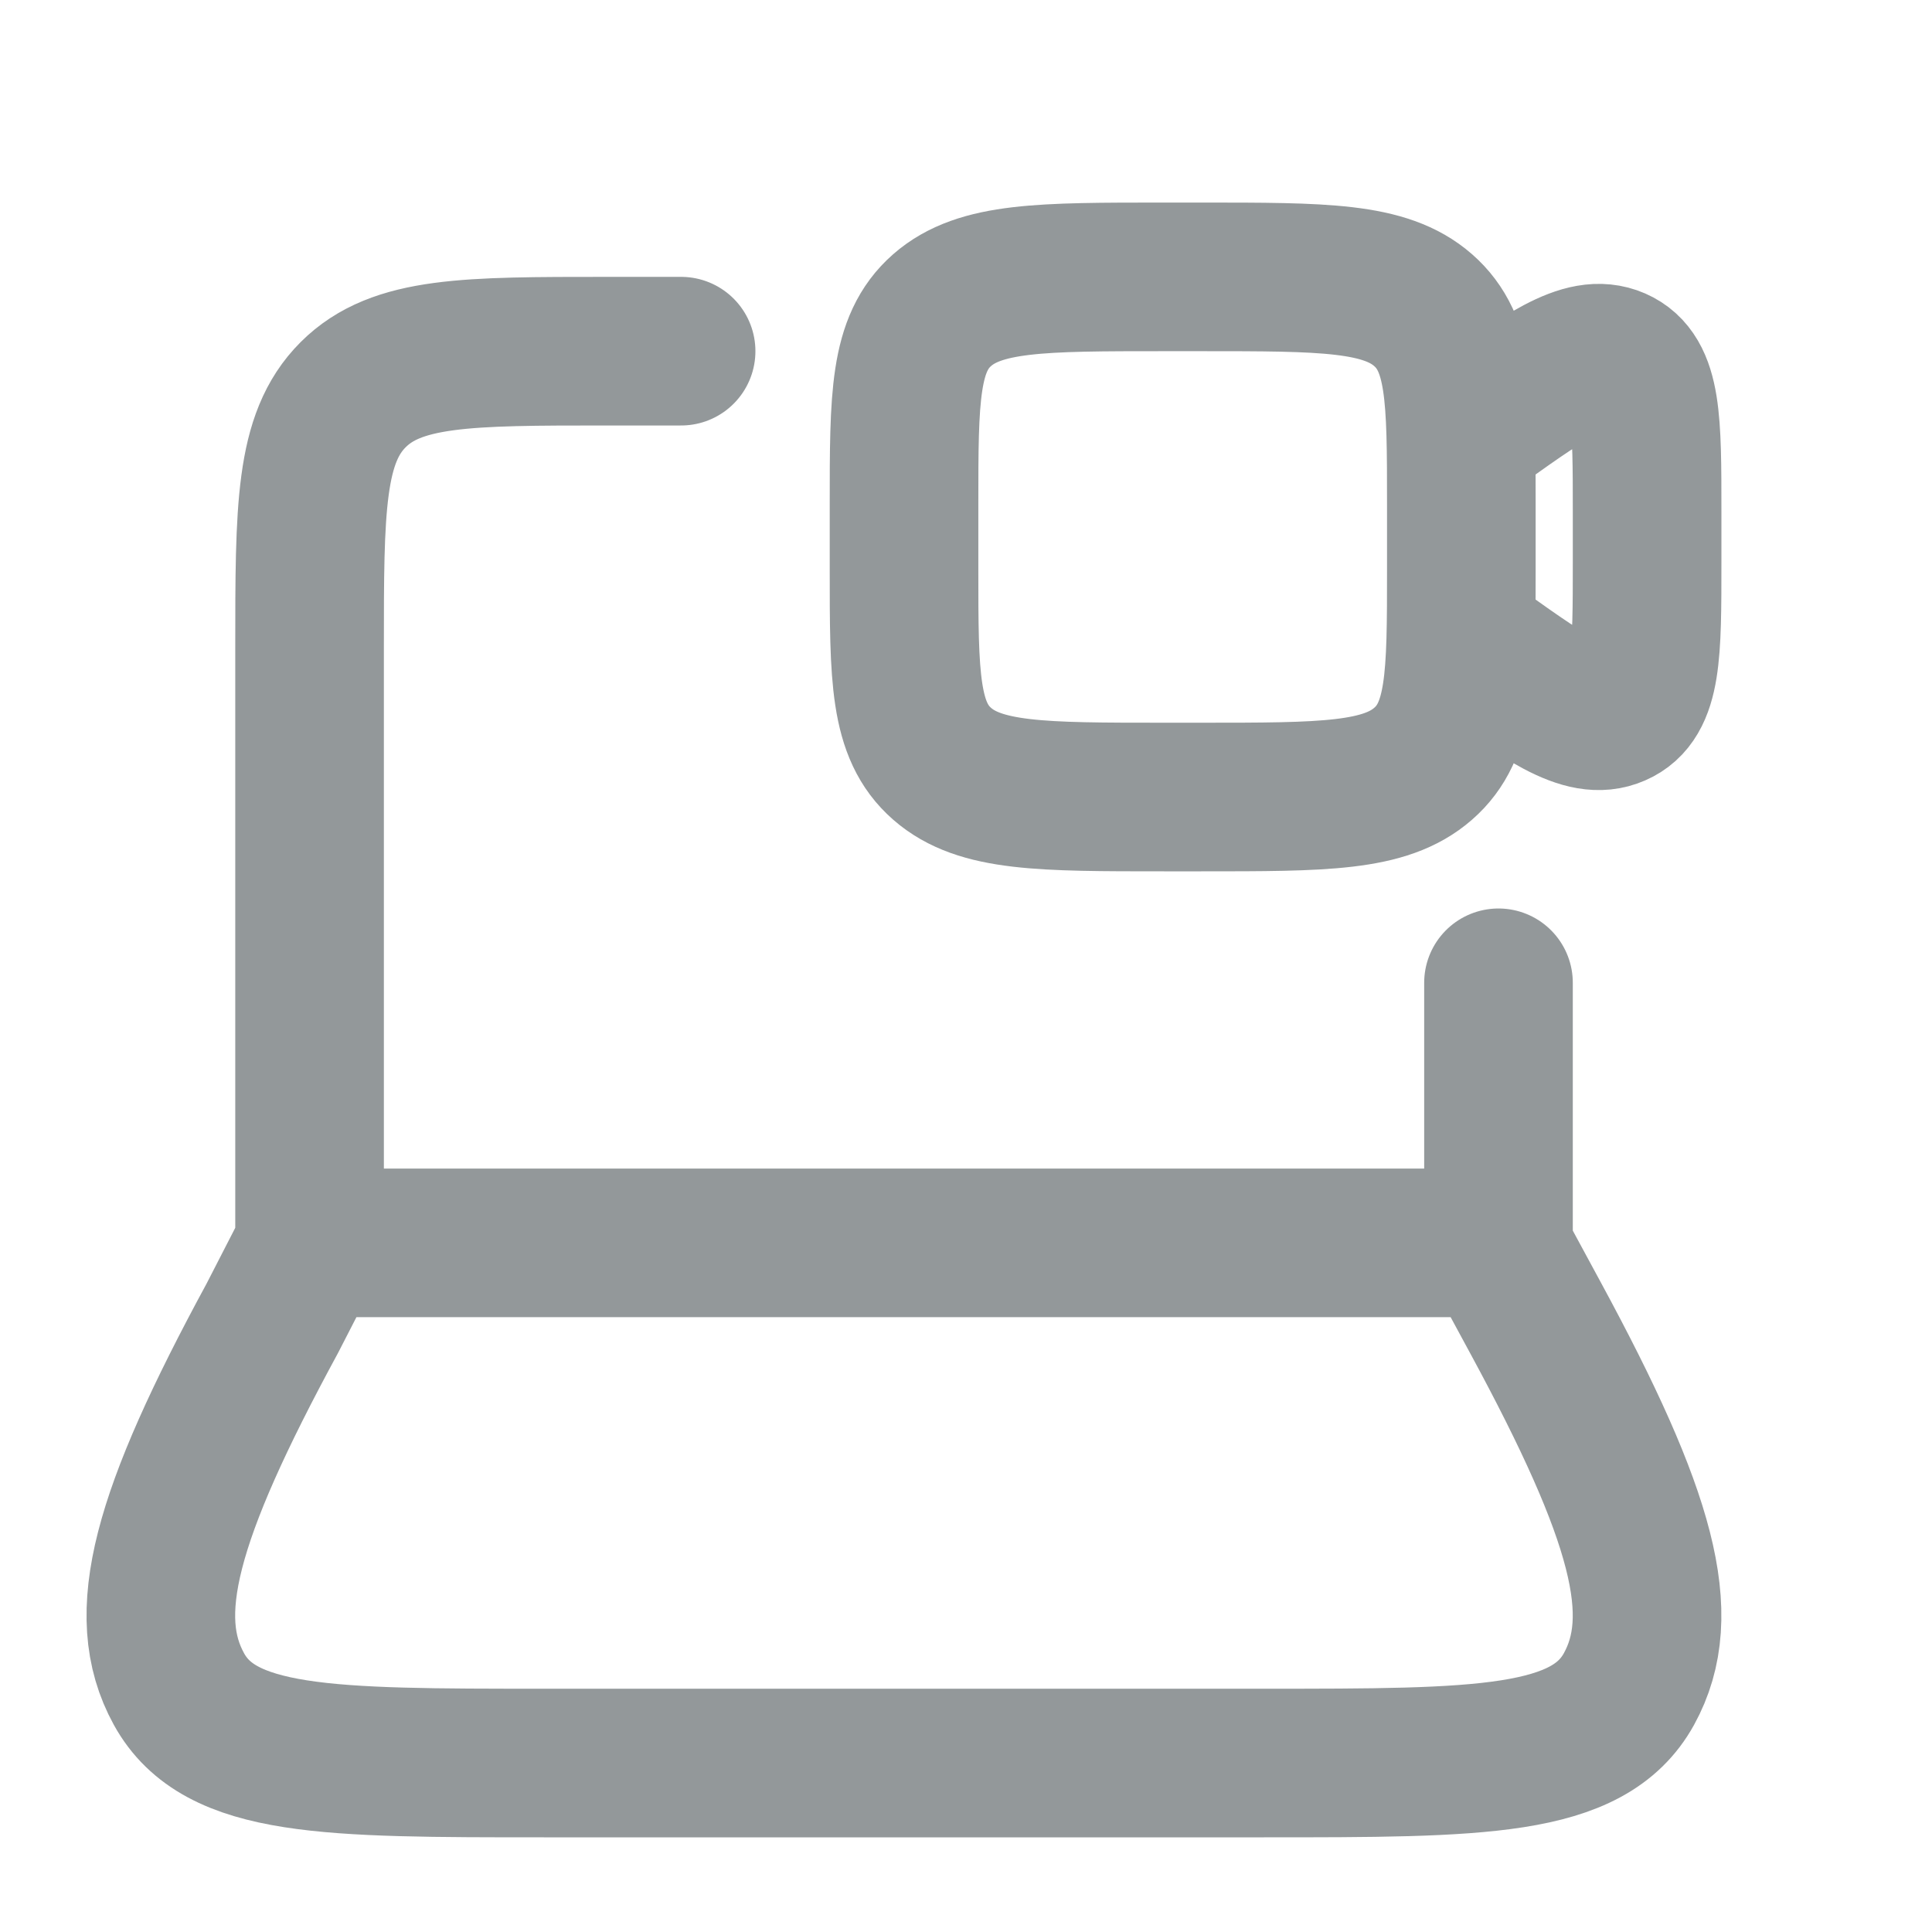 <svg width="13" height="13" viewBox="0 0 13 13" fill="none" xmlns="http://www.w3.org/2000/svg">
<g clip-path="url(#clip0_2336_11263)">
<path d="M2.083 8.363V4.363C2.083 3.42 2.083 2.949 2.376 2.656C2.669 2.363 3.14 2.363 4.083 2.363H4.583M10.083 8.363V6.613M9.833 2.936L9.864 2.914C10.393 2.532 10.658 2.341 10.87 2.433C11.083 2.526 11.083 2.831 11.083 3.442V3.784C11.083 4.396 11.083 4.701 10.87 4.793C10.658 4.886 10.393 4.695 9.864 4.313L9.833 4.29M1.832 8.871L2.093 8.363H10.059L10.334 8.871C11.055 10.202 11.235 10.867 10.961 11.365C10.686 11.863 9.96 11.863 8.506 11.863H3.66C2.205 11.863 1.478 11.863 1.204 11.365C0.93 10.867 1.11 10.202 1.832 8.871ZM7.833 5.363H8.083C8.908 5.363 9.32 5.363 9.576 5.139C9.833 4.915 9.833 4.554 9.833 3.832V3.395C9.833 2.673 9.833 2.312 9.576 2.087C9.32 1.863 8.908 1.863 8.083 1.863H7.833C7.008 1.863 6.595 1.863 6.339 2.087C6.083 2.312 6.083 2.672 6.083 3.395V3.832C6.083 4.554 6.083 4.915 6.339 5.139C6.595 5.363 7.008 5.363 7.833 5.363Z" stroke="#93989A" stroke-linecap="round" stroke-linejoin="round"/>
</g>
<defs>
<clipPath id="clip0_2336_11263">
<rect width="12" height="12" fill="white" transform="translate(0.082 0.863)"/>
</clipPath>
</defs>
</svg>
